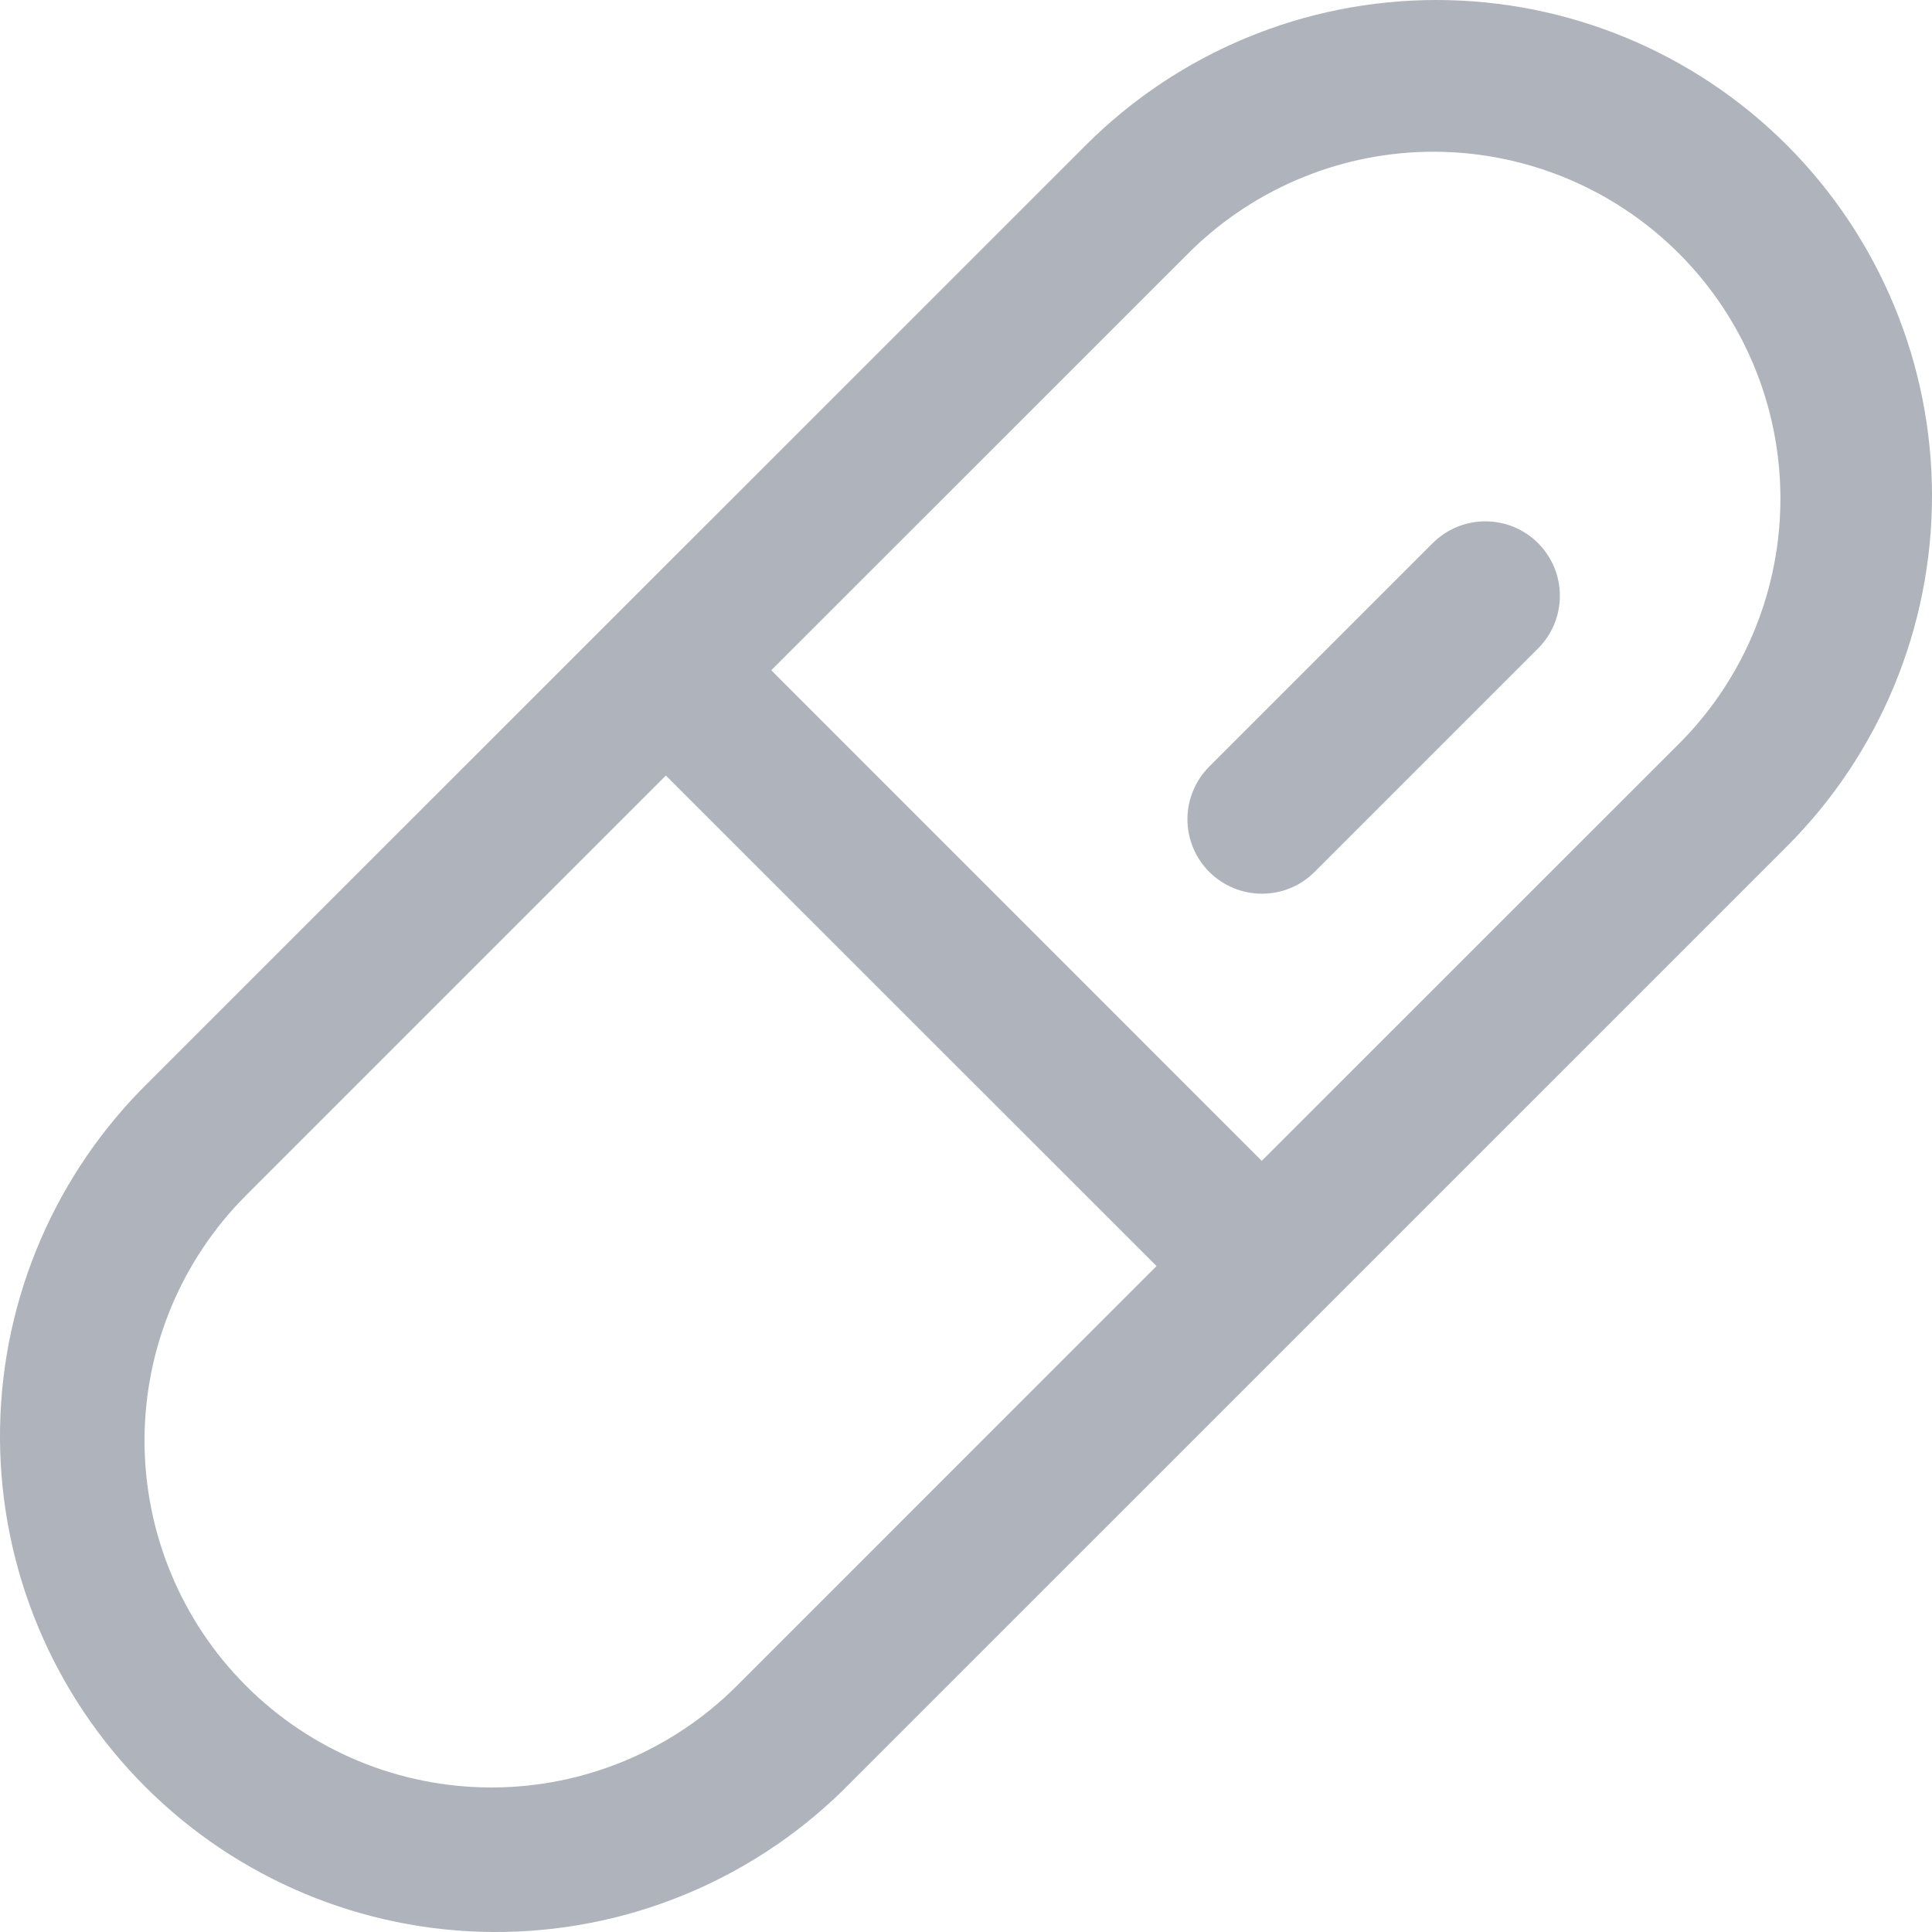 <svg width="26" height="26" viewBox="0 0 26 26" fill="none" xmlns="http://www.w3.org/2000/svg">
<path d="M24.048 1.954C22.797 0.703 21.1 0 19.33 0C17.56 0 15.863 0.703 14.612 1.954L1.895 14.669C0.67 15.926 -0.011 17.615 0 19.37C0.011 21.125 0.714 22.805 1.955 24.046C3.196 25.287 4.876 25.989 6.631 26C8.386 26.011 10.075 25.33 11.332 24.105L24.049 11.389C25.299 10.137 26 8.44 26 6.672C26 4.903 25.298 3.206 24.048 1.954ZM9.915 22.688C9.039 23.563 7.852 24.055 6.614 24.055C5.376 24.055 4.188 23.564 3.312 22.688C2.437 21.813 1.945 20.625 1.945 19.387C1.945 18.149 2.436 16.962 3.312 16.086L8.961 10.437L15.564 17.038L9.915 22.688ZM22.631 9.973L16.98 15.622L10.379 9.02L16.03 3.371C16.909 2.513 18.091 2.035 19.319 2.042C20.548 2.05 21.724 2.541 22.593 3.41C23.462 4.278 23.953 5.455 23.96 6.683C23.967 7.912 23.49 9.094 22.631 9.973ZM20.698 7.309C20.791 7.402 20.865 7.513 20.916 7.634C20.966 7.756 20.992 7.886 20.992 8.018C20.992 8.15 20.966 8.28 20.916 8.402C20.865 8.524 20.791 8.634 20.698 8.727L17.691 11.734C17.598 11.827 17.488 11.901 17.366 11.951C17.244 12.002 17.114 12.027 16.982 12.027C16.851 12.027 16.72 12.001 16.599 11.951C16.477 11.9 16.366 11.826 16.273 11.733C16.18 11.64 16.107 11.53 16.056 11.408C16.006 11.286 15.98 11.156 15.98 11.024C15.98 10.893 16.006 10.762 16.057 10.641C16.107 10.519 16.181 10.409 16.274 10.316L19.281 7.309C19.469 7.121 19.724 7.016 19.989 7.016C20.255 7.016 20.51 7.121 20.698 7.309Z" fill="#AFB3BB"/>
</svg>
